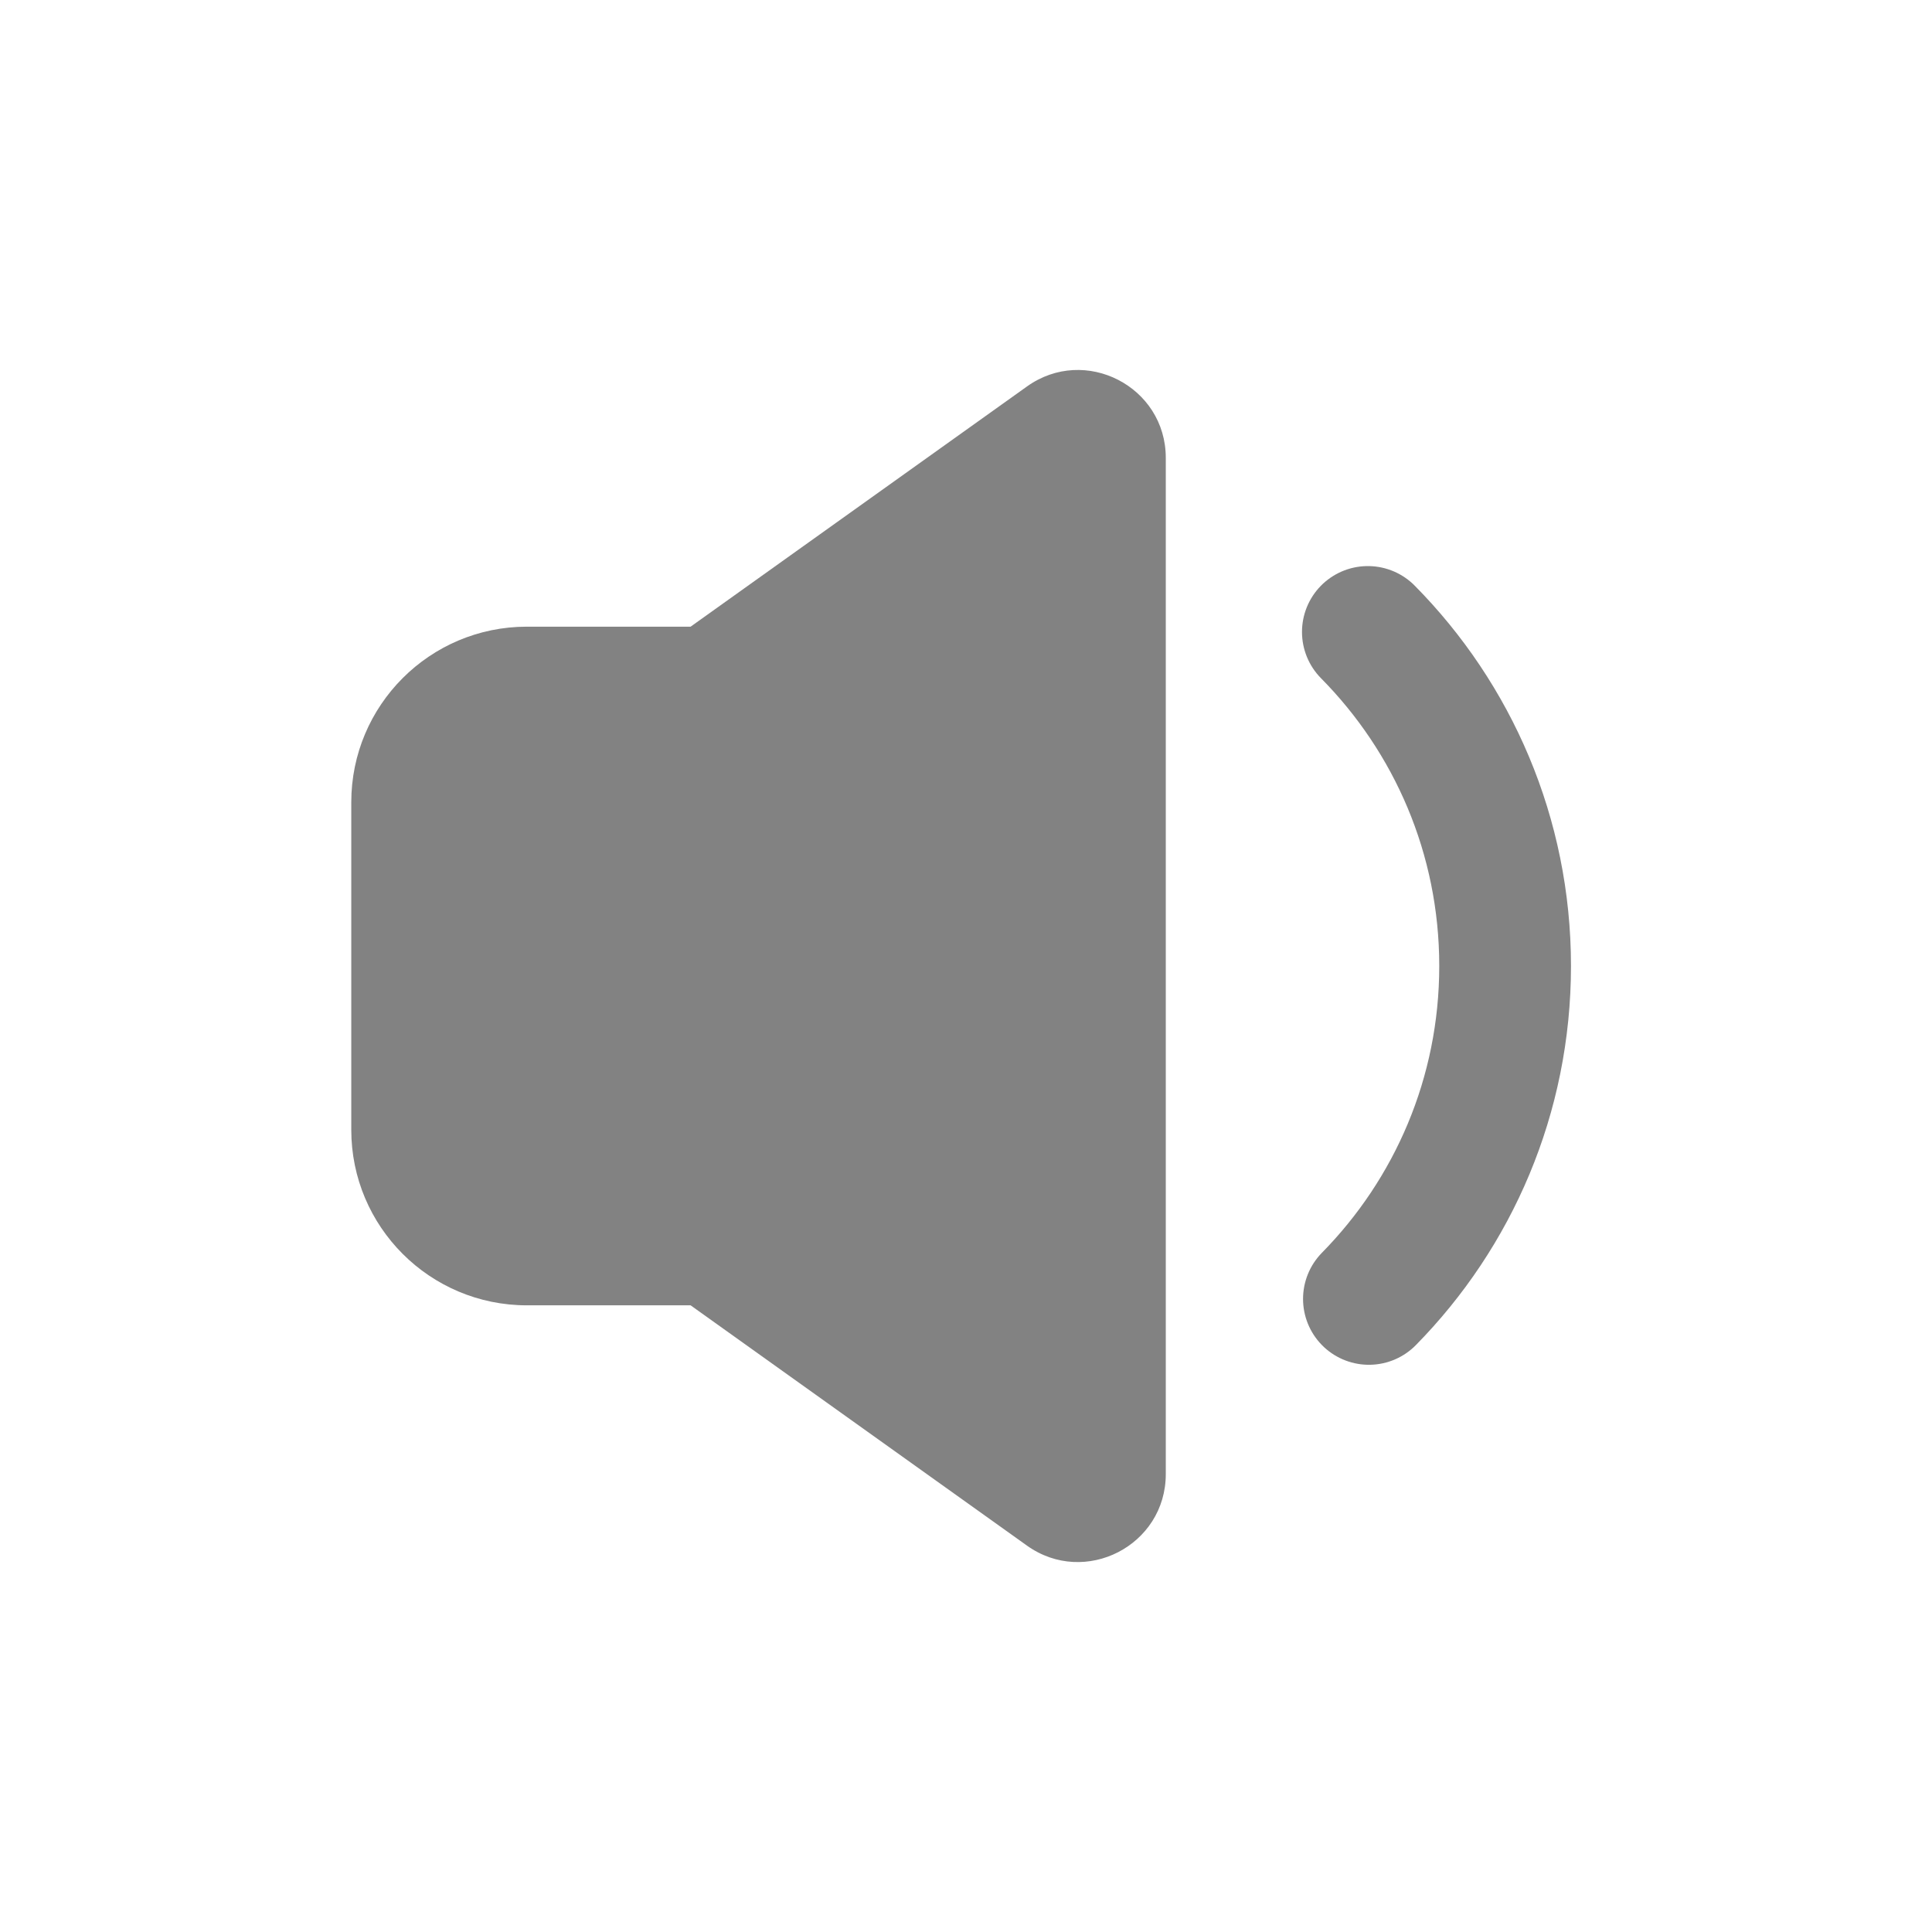 <svg width="22" height="22" viewBox="0 0 22 22" fill="none" xmlns="http://www.w3.org/2000/svg">
<g filter="url(#filter0_d_301_20258)">
<path d="M11.694 0.401C12.355 -0.072 13.275 0.401 13.275 1.214V12.786C13.275 13.599 12.355 14.072 11.694 13.6L7.864 10.864H6C4.895 10.864 4 9.969 4 8.865V5.136C4 4.031 4.895 3.136 6 3.136H7.864L11.694 0.401Z" fill="#828282"/>
<path d="M15.588 10.791C16.548 9.815 17.139 8.477 17.139 7C17.139 5.517 16.543 4.174 15.576 3.196" stroke="#828282" stroke-width="1.5" stroke-linecap="round" stroke-linejoin="round"/>
</g>
<defs>
<filter id="filter0_d_301_20258" x="0" y="0.212" width="21.889" height="21.575" filterUnits="userSpaceOnUse" color-interpolation-filters="sRGB">
<feFlood flood-opacity="0" result="BackgroundImageFix"/>
<feColorMatrix in="SourceAlpha" type="matrix" values="0 0 0 0 0 0 0 0 0 0 0 0 0 0 0 0 0 0 127 0" result="hardAlpha"/>
<feOffset dy="4"/>
<feGaussianBlur stdDeviation="2"/>
<feComposite in2="hardAlpha" operator="out"/>
<feColorMatrix type="matrix" values="0 0 0 0 0 0 0 0 0 0 0 0 0 0 0 0 0 0 0.25 0"/>
<feBlend mode="normal" in2="BackgroundImageFix" result="effect1_dropShadow_301_20258"/>
<feBlend mode="normal" in="SourceGraphic" in2="effect1_dropShadow_301_20258" result="shape"/>
</filter>
</defs>
</svg>